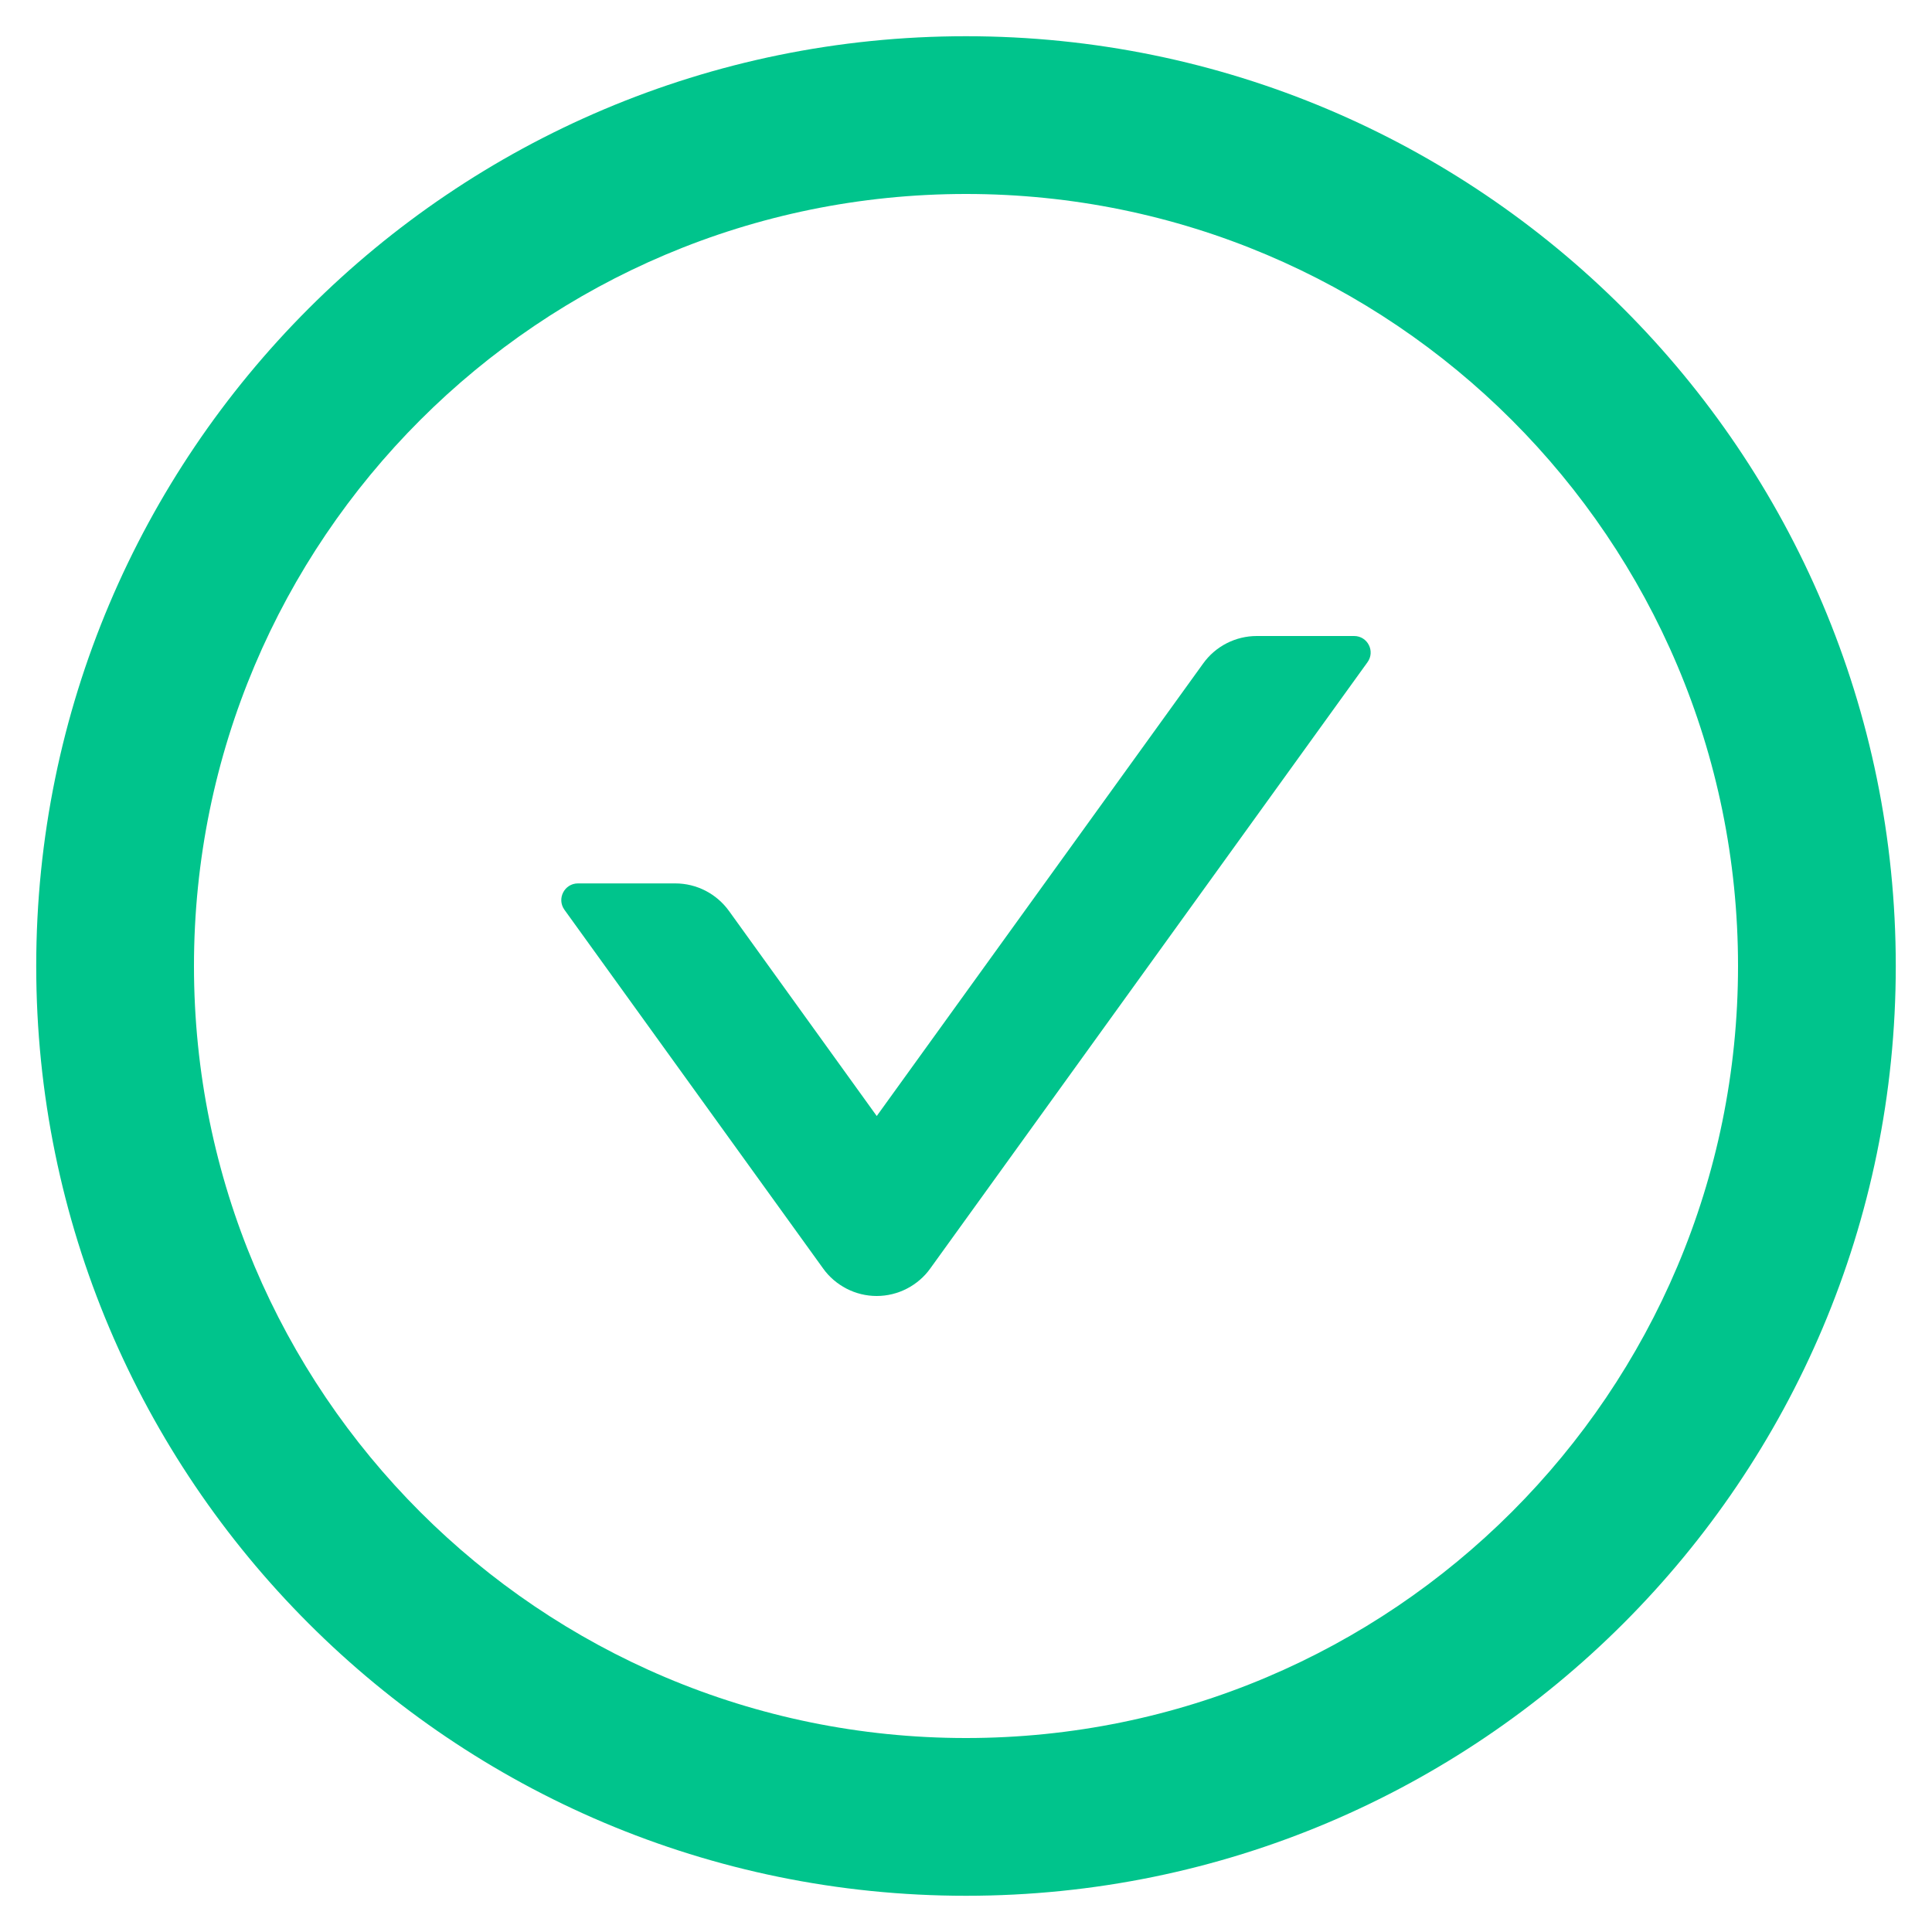 <svg width="20" height="20" viewBox="0 0 20 20" fill="none" xmlns="http://www.w3.org/2000/svg">
<path d="M14.018 6.584H13.01C12.791 6.584 12.583 6.689 12.454 6.87L9.076 11.553L7.547 9.431C7.418 9.252 7.212 9.145 6.99 9.145H5.983C5.843 9.145 5.761 9.304 5.843 9.418L8.52 13.13C8.583 13.219 8.667 13.29 8.763 13.34C8.86 13.39 8.967 13.416 9.075 13.416C9.184 13.416 9.291 13.39 9.388 13.34C9.484 13.29 9.568 13.219 9.631 13.13L14.155 6.857C14.239 6.743 14.158 6.584 14.018 6.584Z" fill="#00C48C"/>
<path d="M10 0.375C4.685 0.375 0.375 4.685 0.375 10C0.375 15.315 4.685 19.625 10 19.625C15.315 19.625 19.625 15.315 19.625 10C19.625 4.685 15.315 0.375 10 0.375ZM10 17.992C5.587 17.992 2.008 14.413 2.008 10C2.008 5.587 5.587 2.008 10 2.008C14.413 2.008 17.992 5.587 17.992 10C17.992 14.413 14.413 17.992 10 17.992Z" fill="#00C48C"/>
</svg>
